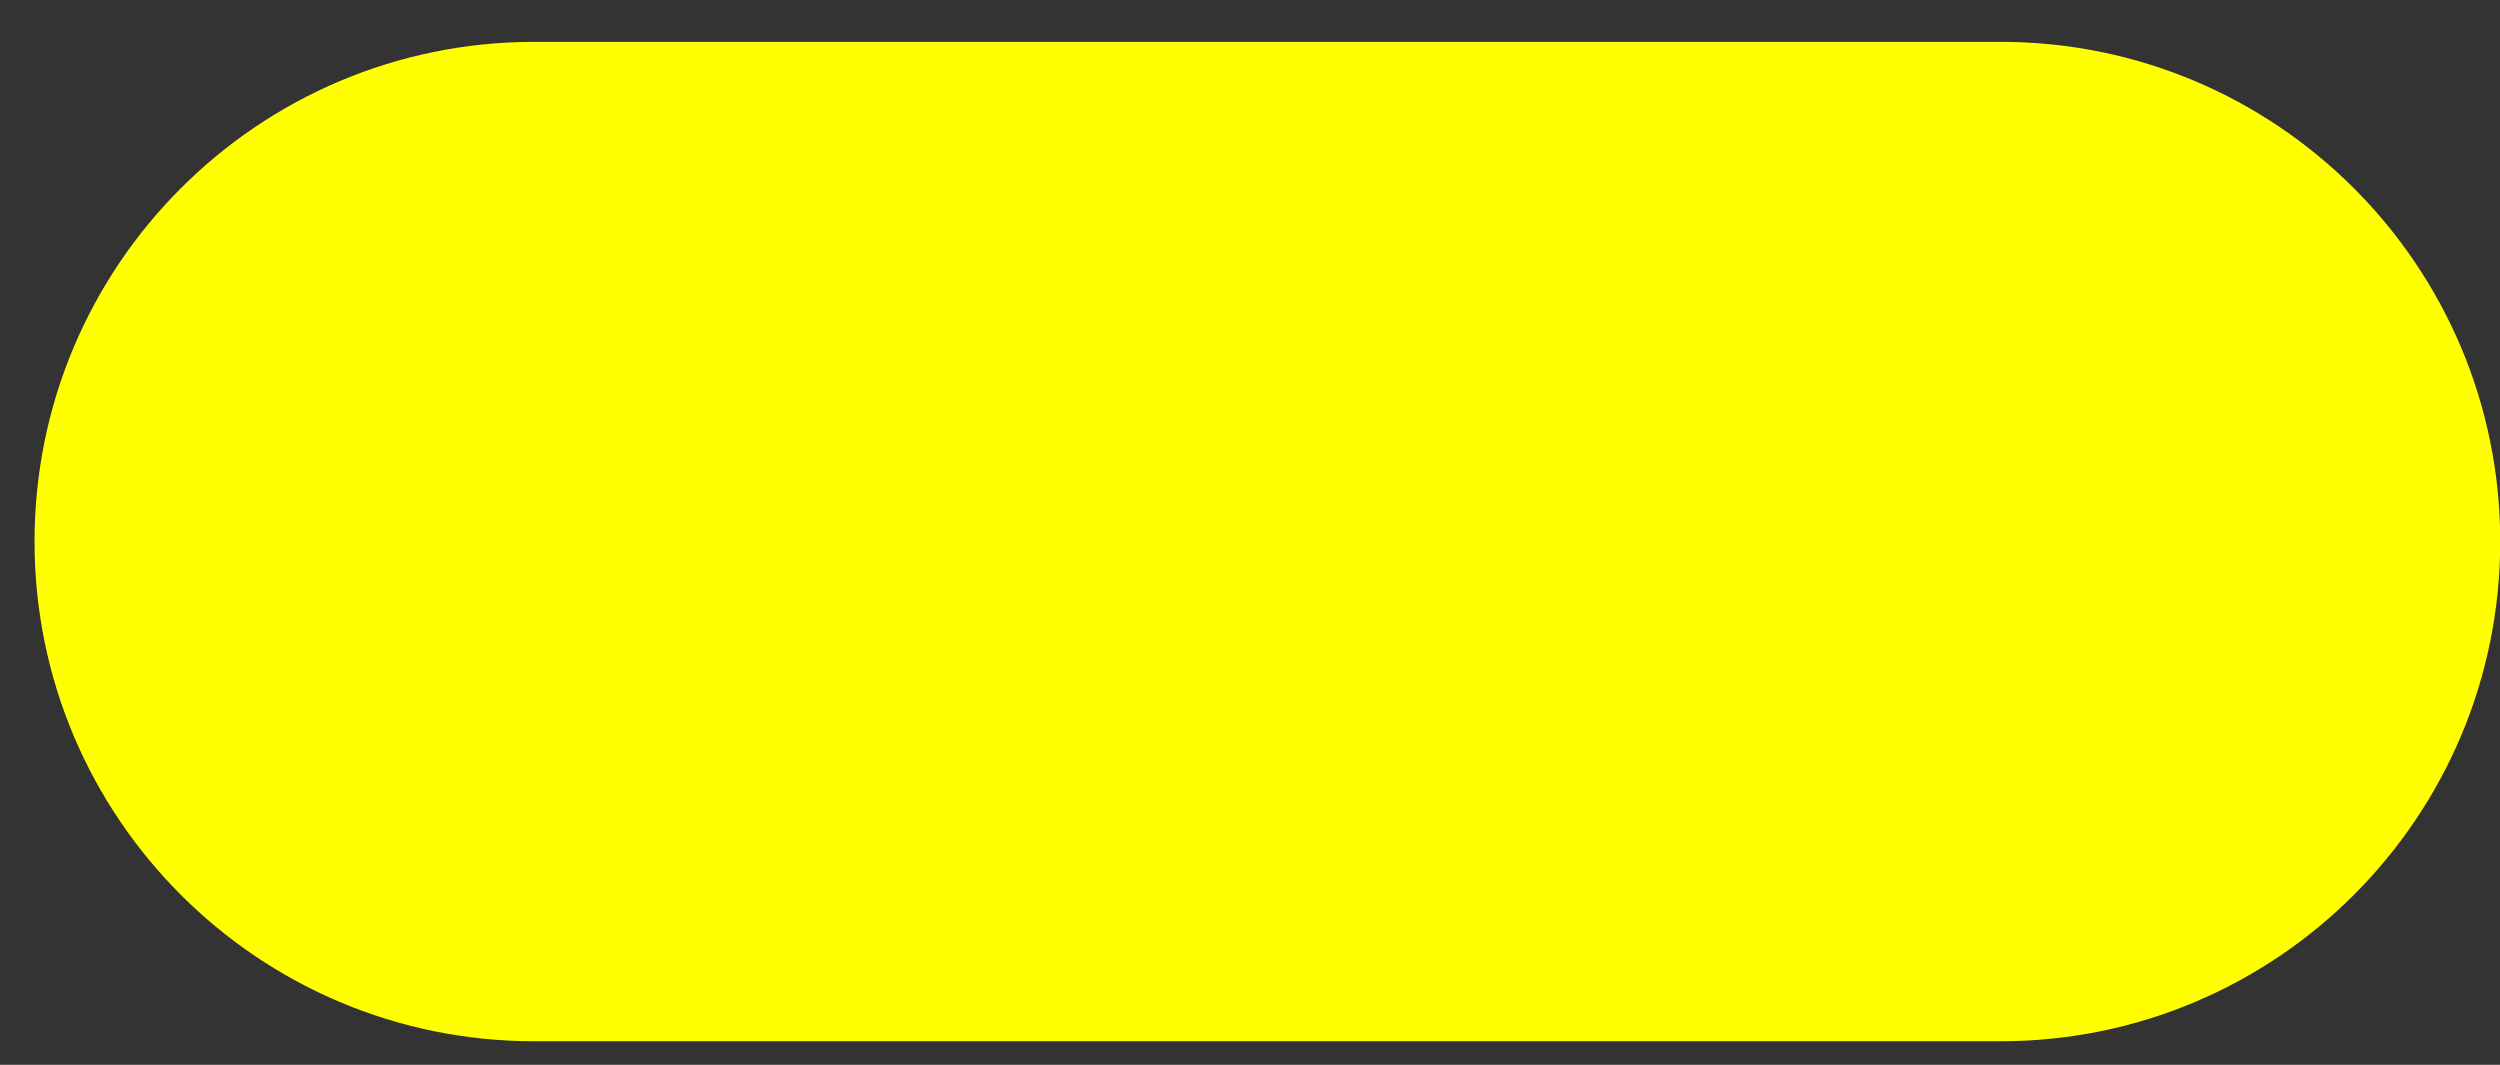 <svg width="54" height="23" viewBox="0 0 54 23" fill="none" xmlns="http://www.w3.org/2000/svg">
<rect x="0" y="0" width="54" height="23" fill="#333333" stroke="none"/>
<path d="M0.746 11.698C0.746 5.736 5.579 0.904 11.54 0.904H43.211C49.172 0.904 54.005 5.736 54.005 11.698C54.005 17.659 49.172 22.491 43.211 22.491H11.54C5.579 22.491 0.746 17.659 0.746 11.698Z" fill="#FFFF00"/>
</svg>
